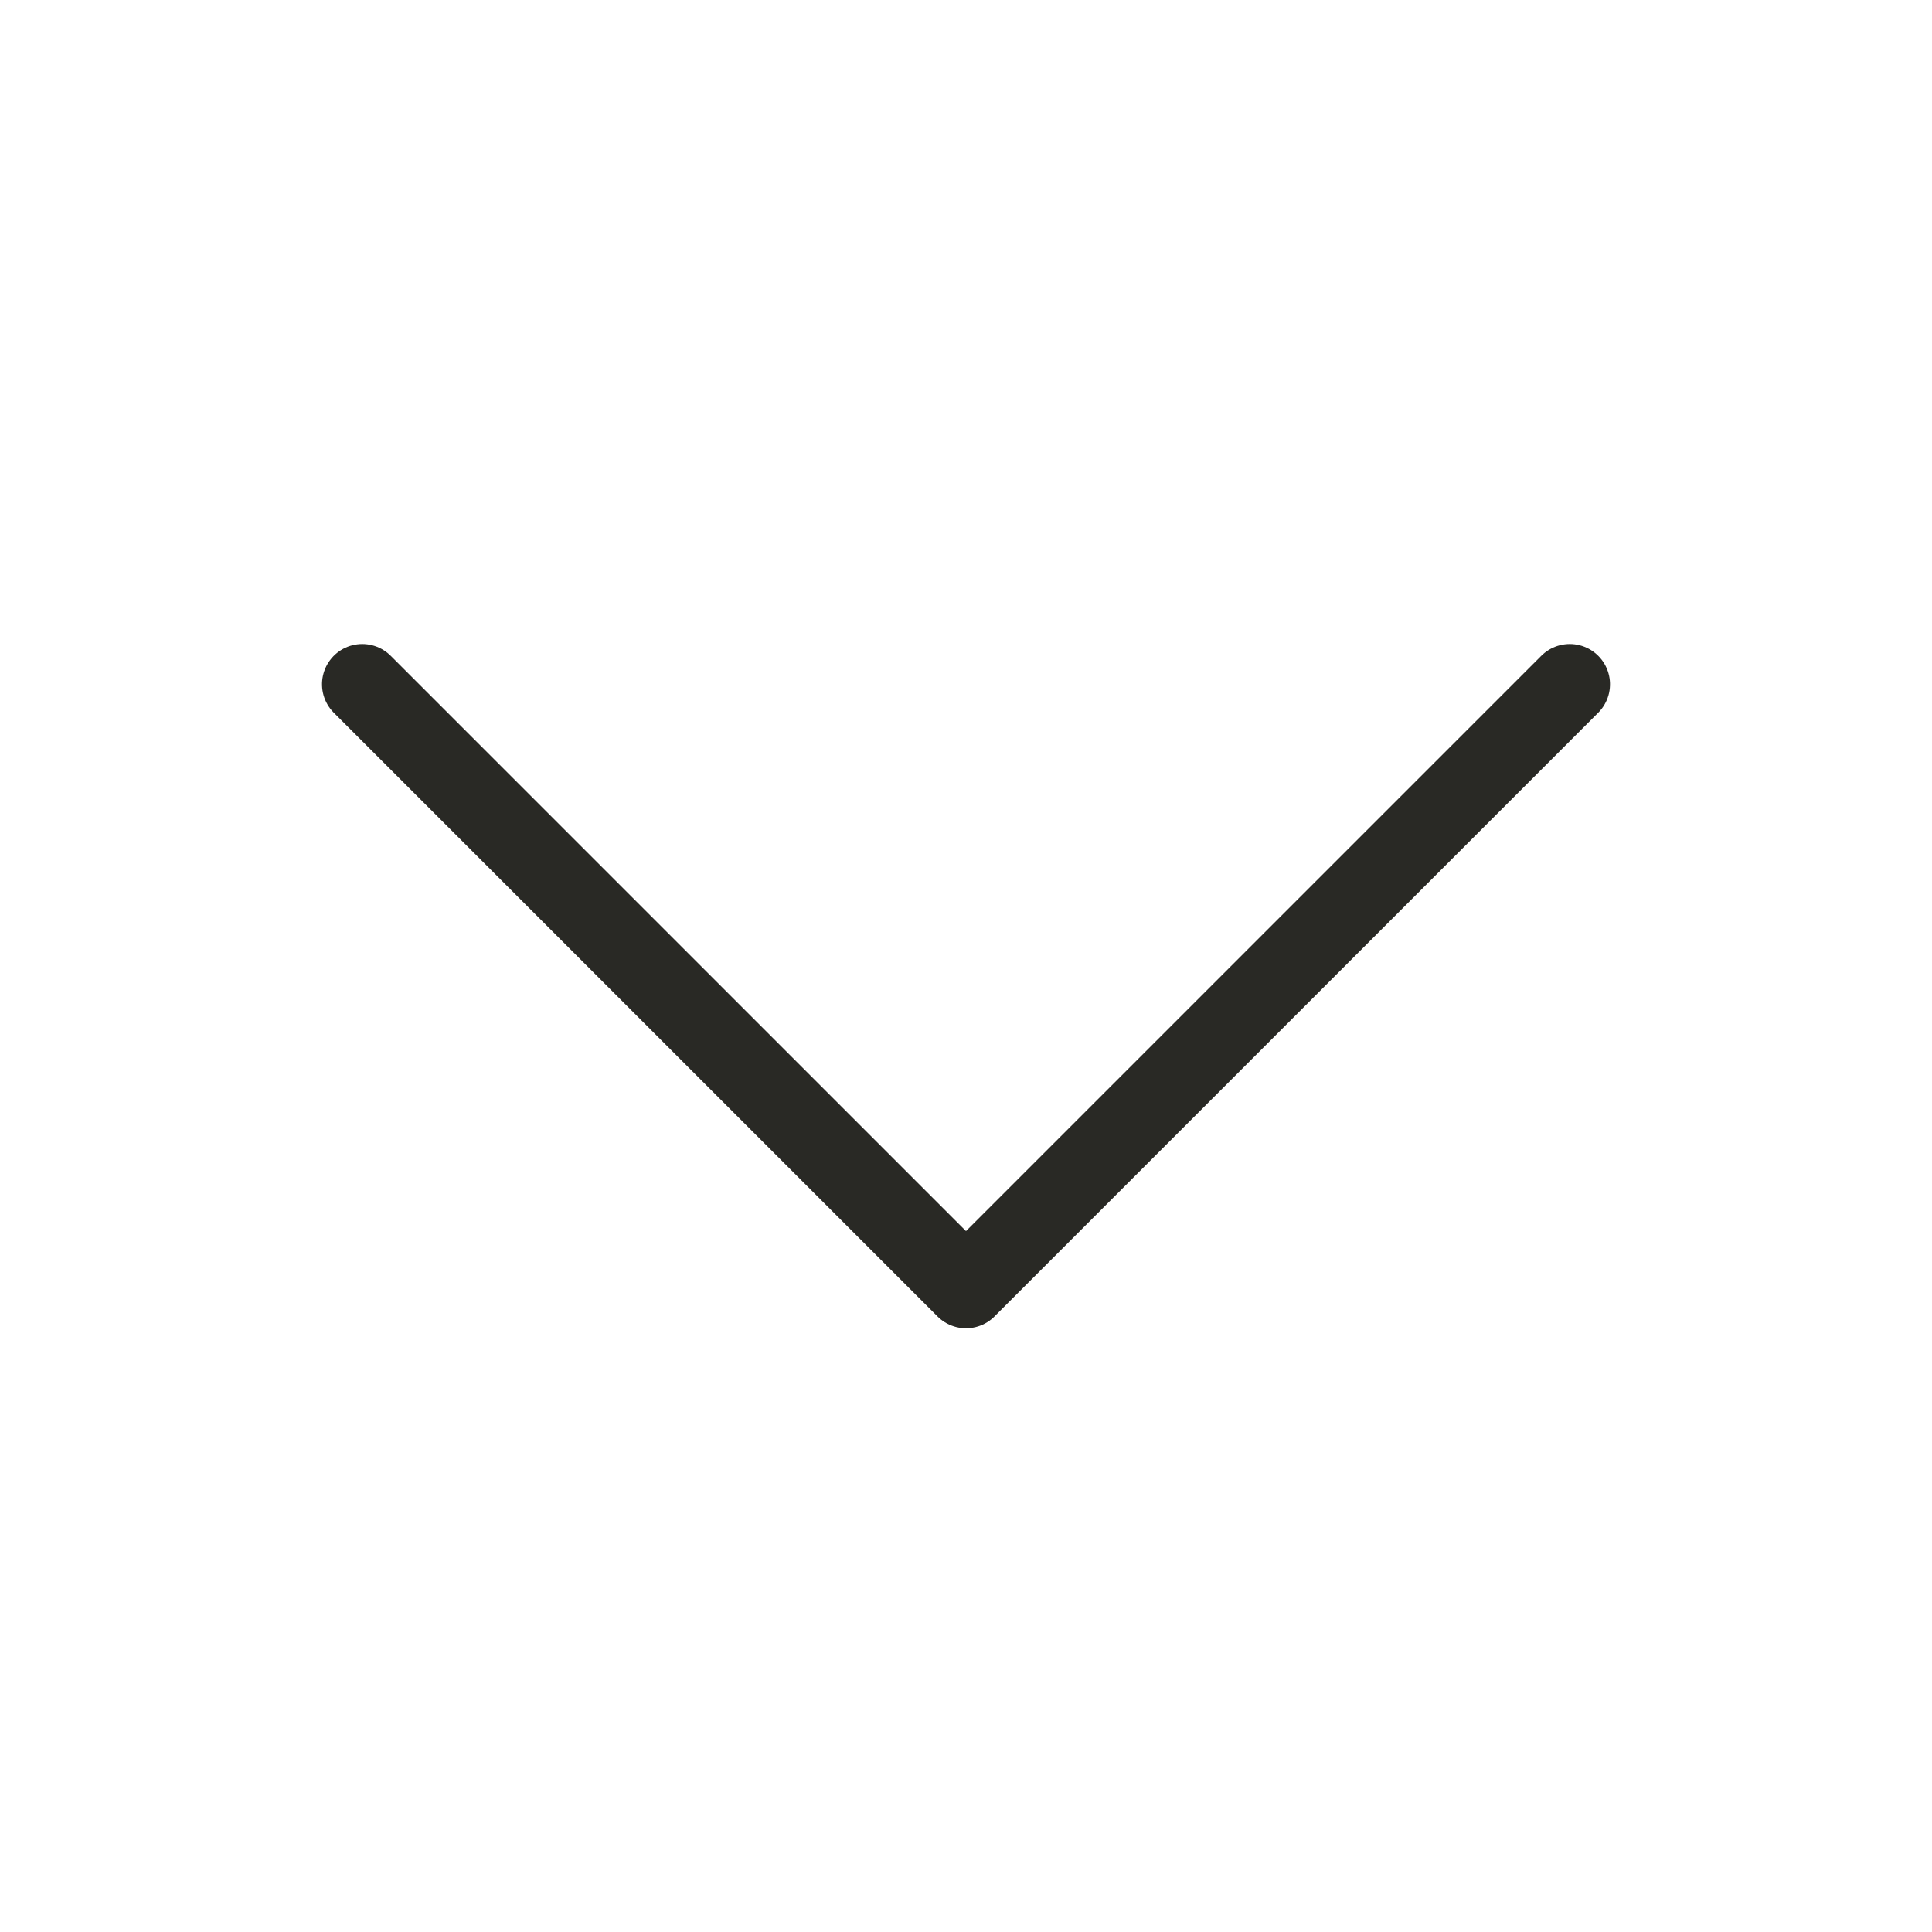 <?xml version="1.0" encoding="UTF-8"?>
<svg width="48px" height="48px" viewBox="0 0 48 48" version="1.1" xmlns="http://www.w3.org/2000/svg" xmlns:xlink="http://www.w3.org/1999/xlink">
    <!-- Generator: Sketch 64 (93537) - https://sketch.com -->
    <title>icon/48/chevron [down]</title>
    <desc>Created with Sketch.</desc>
    <g id="icon/48/chevron-[down]" stroke="none" stroke-width="1" fill="none" fill-rule="evenodd" stroke-linecap="round" stroke-linejoin="round">
        <g id="icon/48/chevron-[right]" transform="translate(24, 24) scale(-1, 1) rotate(90) translate(-24, -24) " stroke="#292925">
            <g id="chevron" transform="translate(17, 9)">
                <polyline id="Path" stroke-width="2" points="0 30 15 15 0 0"></polyline>
            </g>
        </g>
    </g>
</svg>
